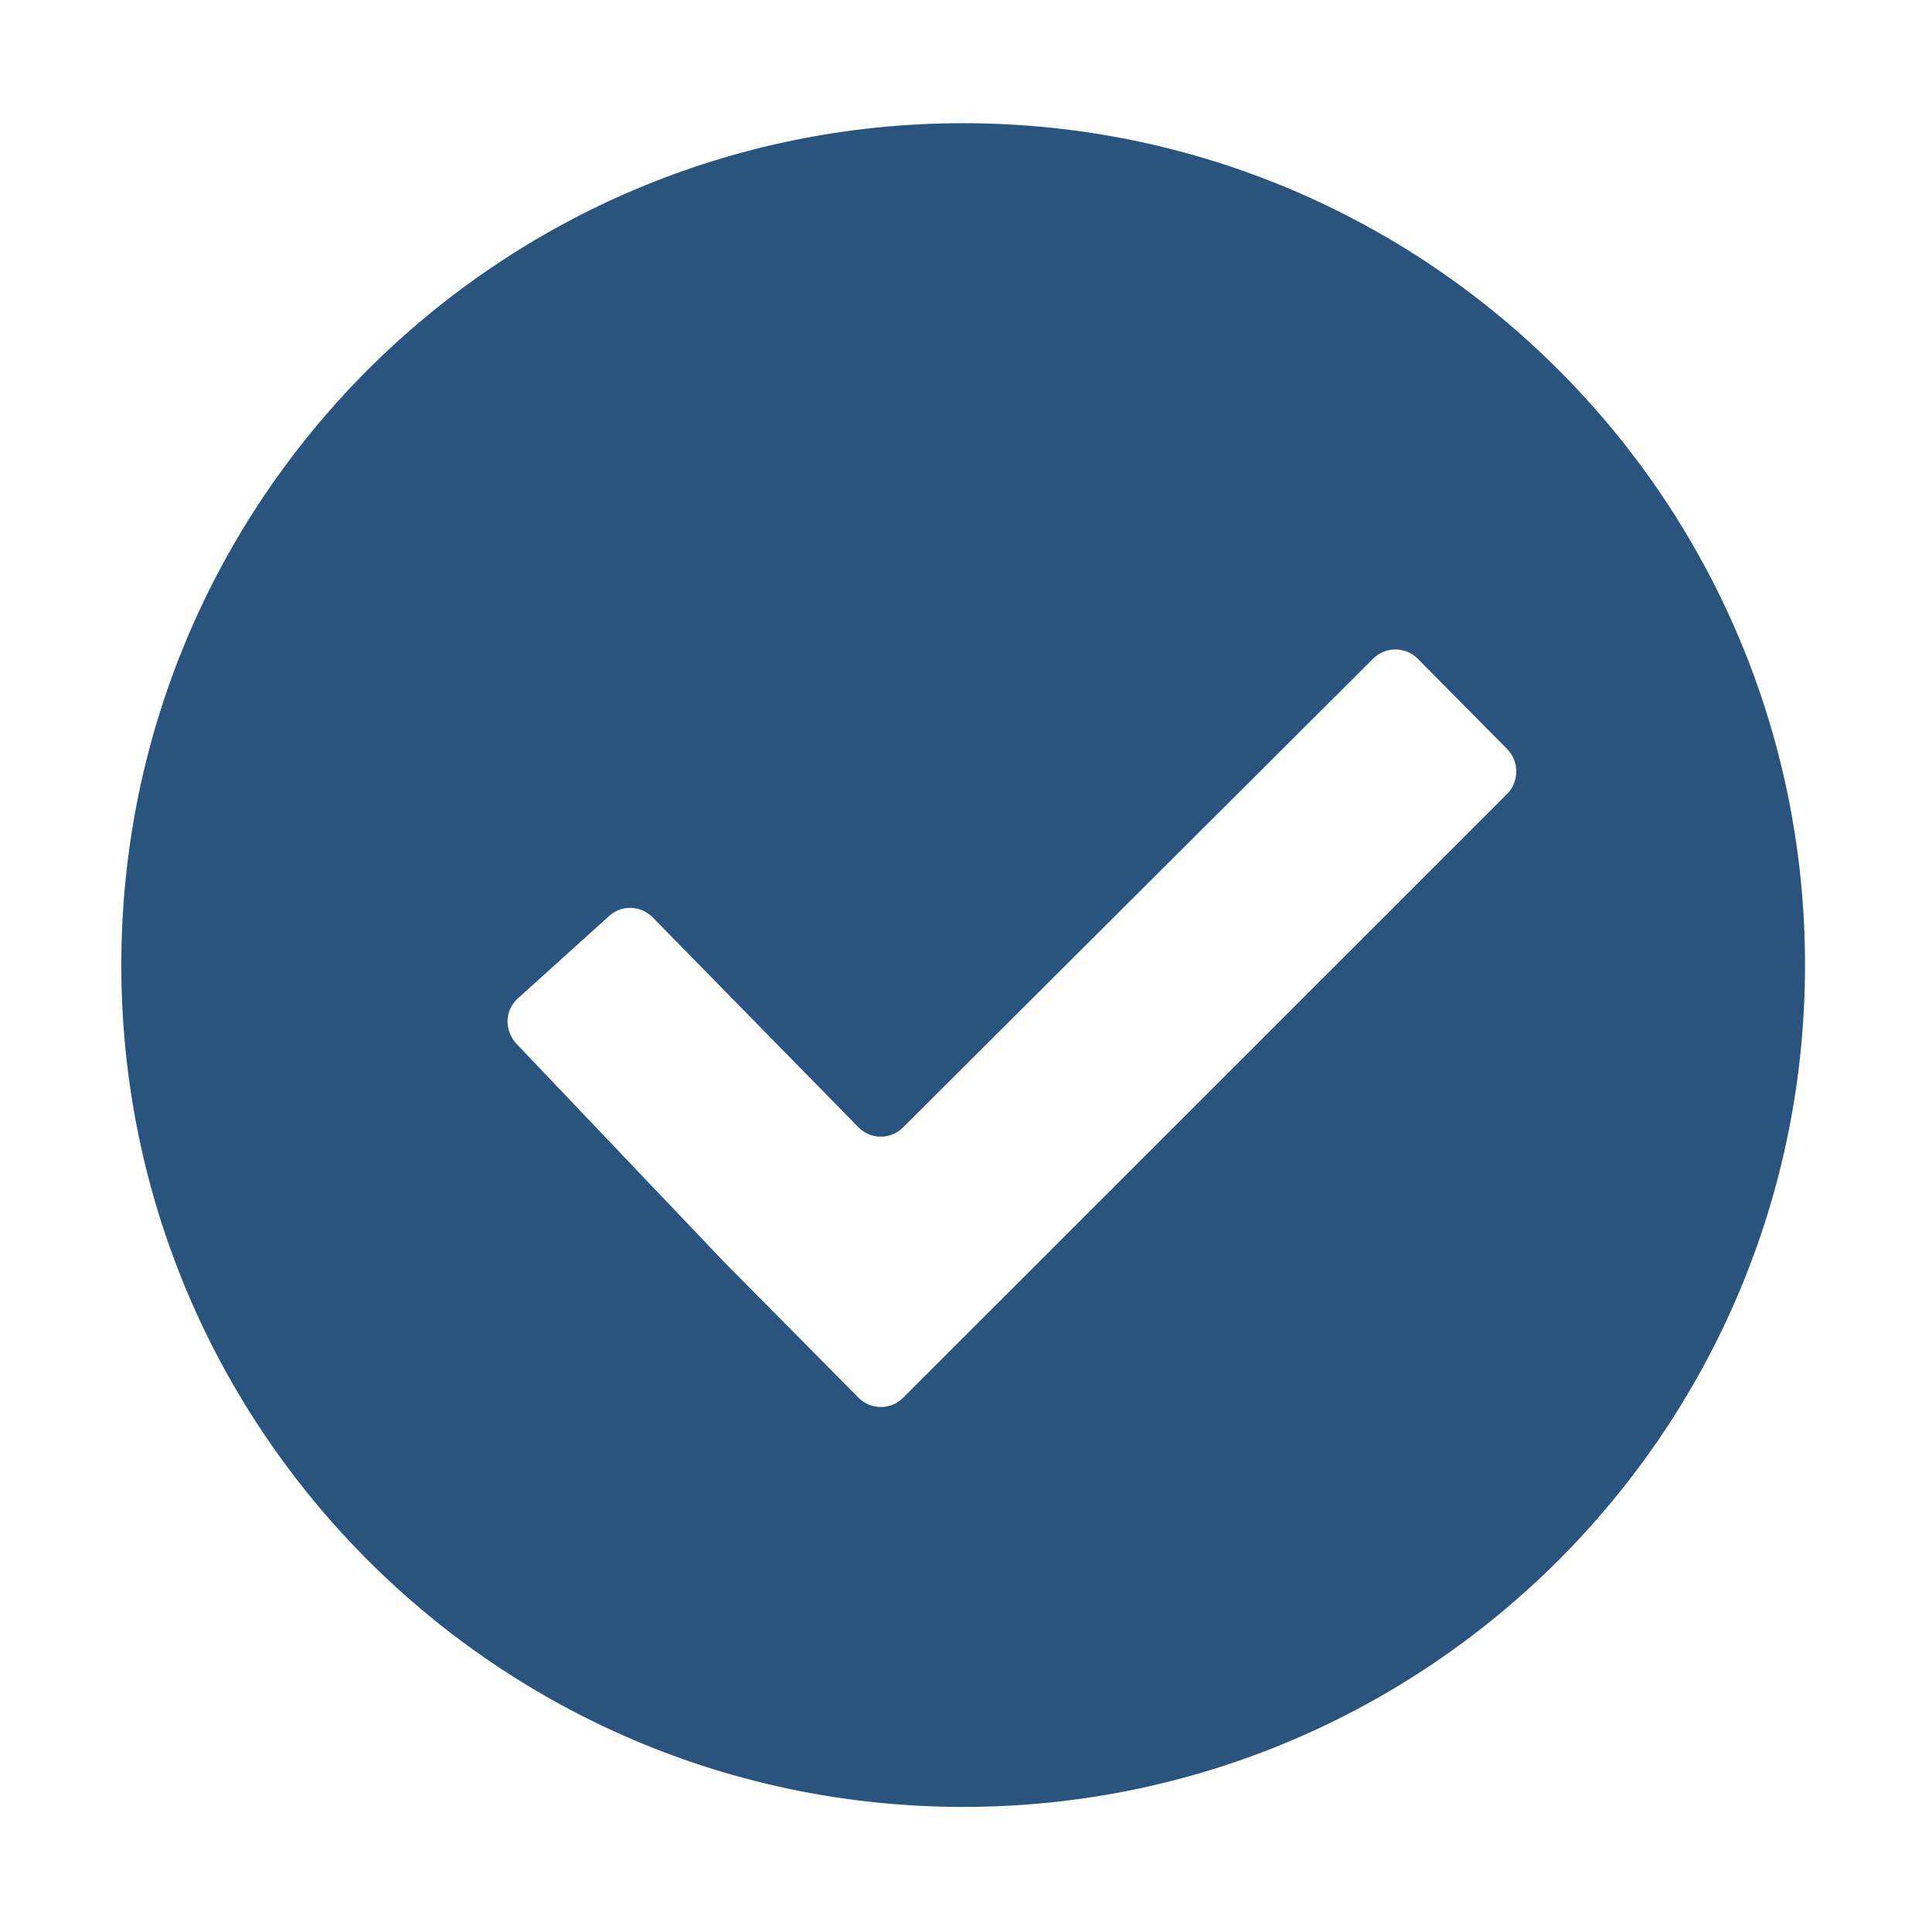 <?xml version="1.0" encoding="utf-8"?>
<!-- Generator: Adobe Illustrator 24.3.0, SVG Export Plug-In . SVG Version: 6.00 Build 0)  -->
<svg version="1.1" id="Layer_1" xmlns="http://www.w3.org/2000/svg" xmlns:xlink="http://www.w3.org/1999/xlink" x="0px" y="0px"
	 viewBox="0 0 1024 1024" style="enable-background:new 0 0 1024 1024;" xml:space="preserve">
<style type="text/css">
	.st0{fill:#2A547E;}
</style>
<path class="st0" d="M510.5,65.3C264,65.3,64.3,265,64.3,511.5c0,246.4,199.8,446.2,446.2,446.2c246.4,0,446.2-199.8,446.2-446.2
	C956.7,265.1,756.9,65.3,510.5,65.3L510.5,65.3z M798.8,420.8l-320.1,320c-6.5,6.6-17.2,6.6-23.7,0l-47.3-47.8
	c-6.5-6.6-17.2-17.3-23.7-23.9L274,553.5c-3.2-3.3-5-7.8-5-12.2c0-4.3,1.7-8.4,5-11.7l48.2-43.5c3.3-3.3,7.6-5,11.9-4.9
	c4.4,0,8.6,1.8,11.7,4.9L455,597.5c6.5,6.6,17.1,6.6,23.7,0l249.1-248.4c6.5-6.5,17.1-6.5,23.6,0l47.3,47.8
	C805.3,403.4,805.3,414.2,798.8,420.8z"/>
</svg>
